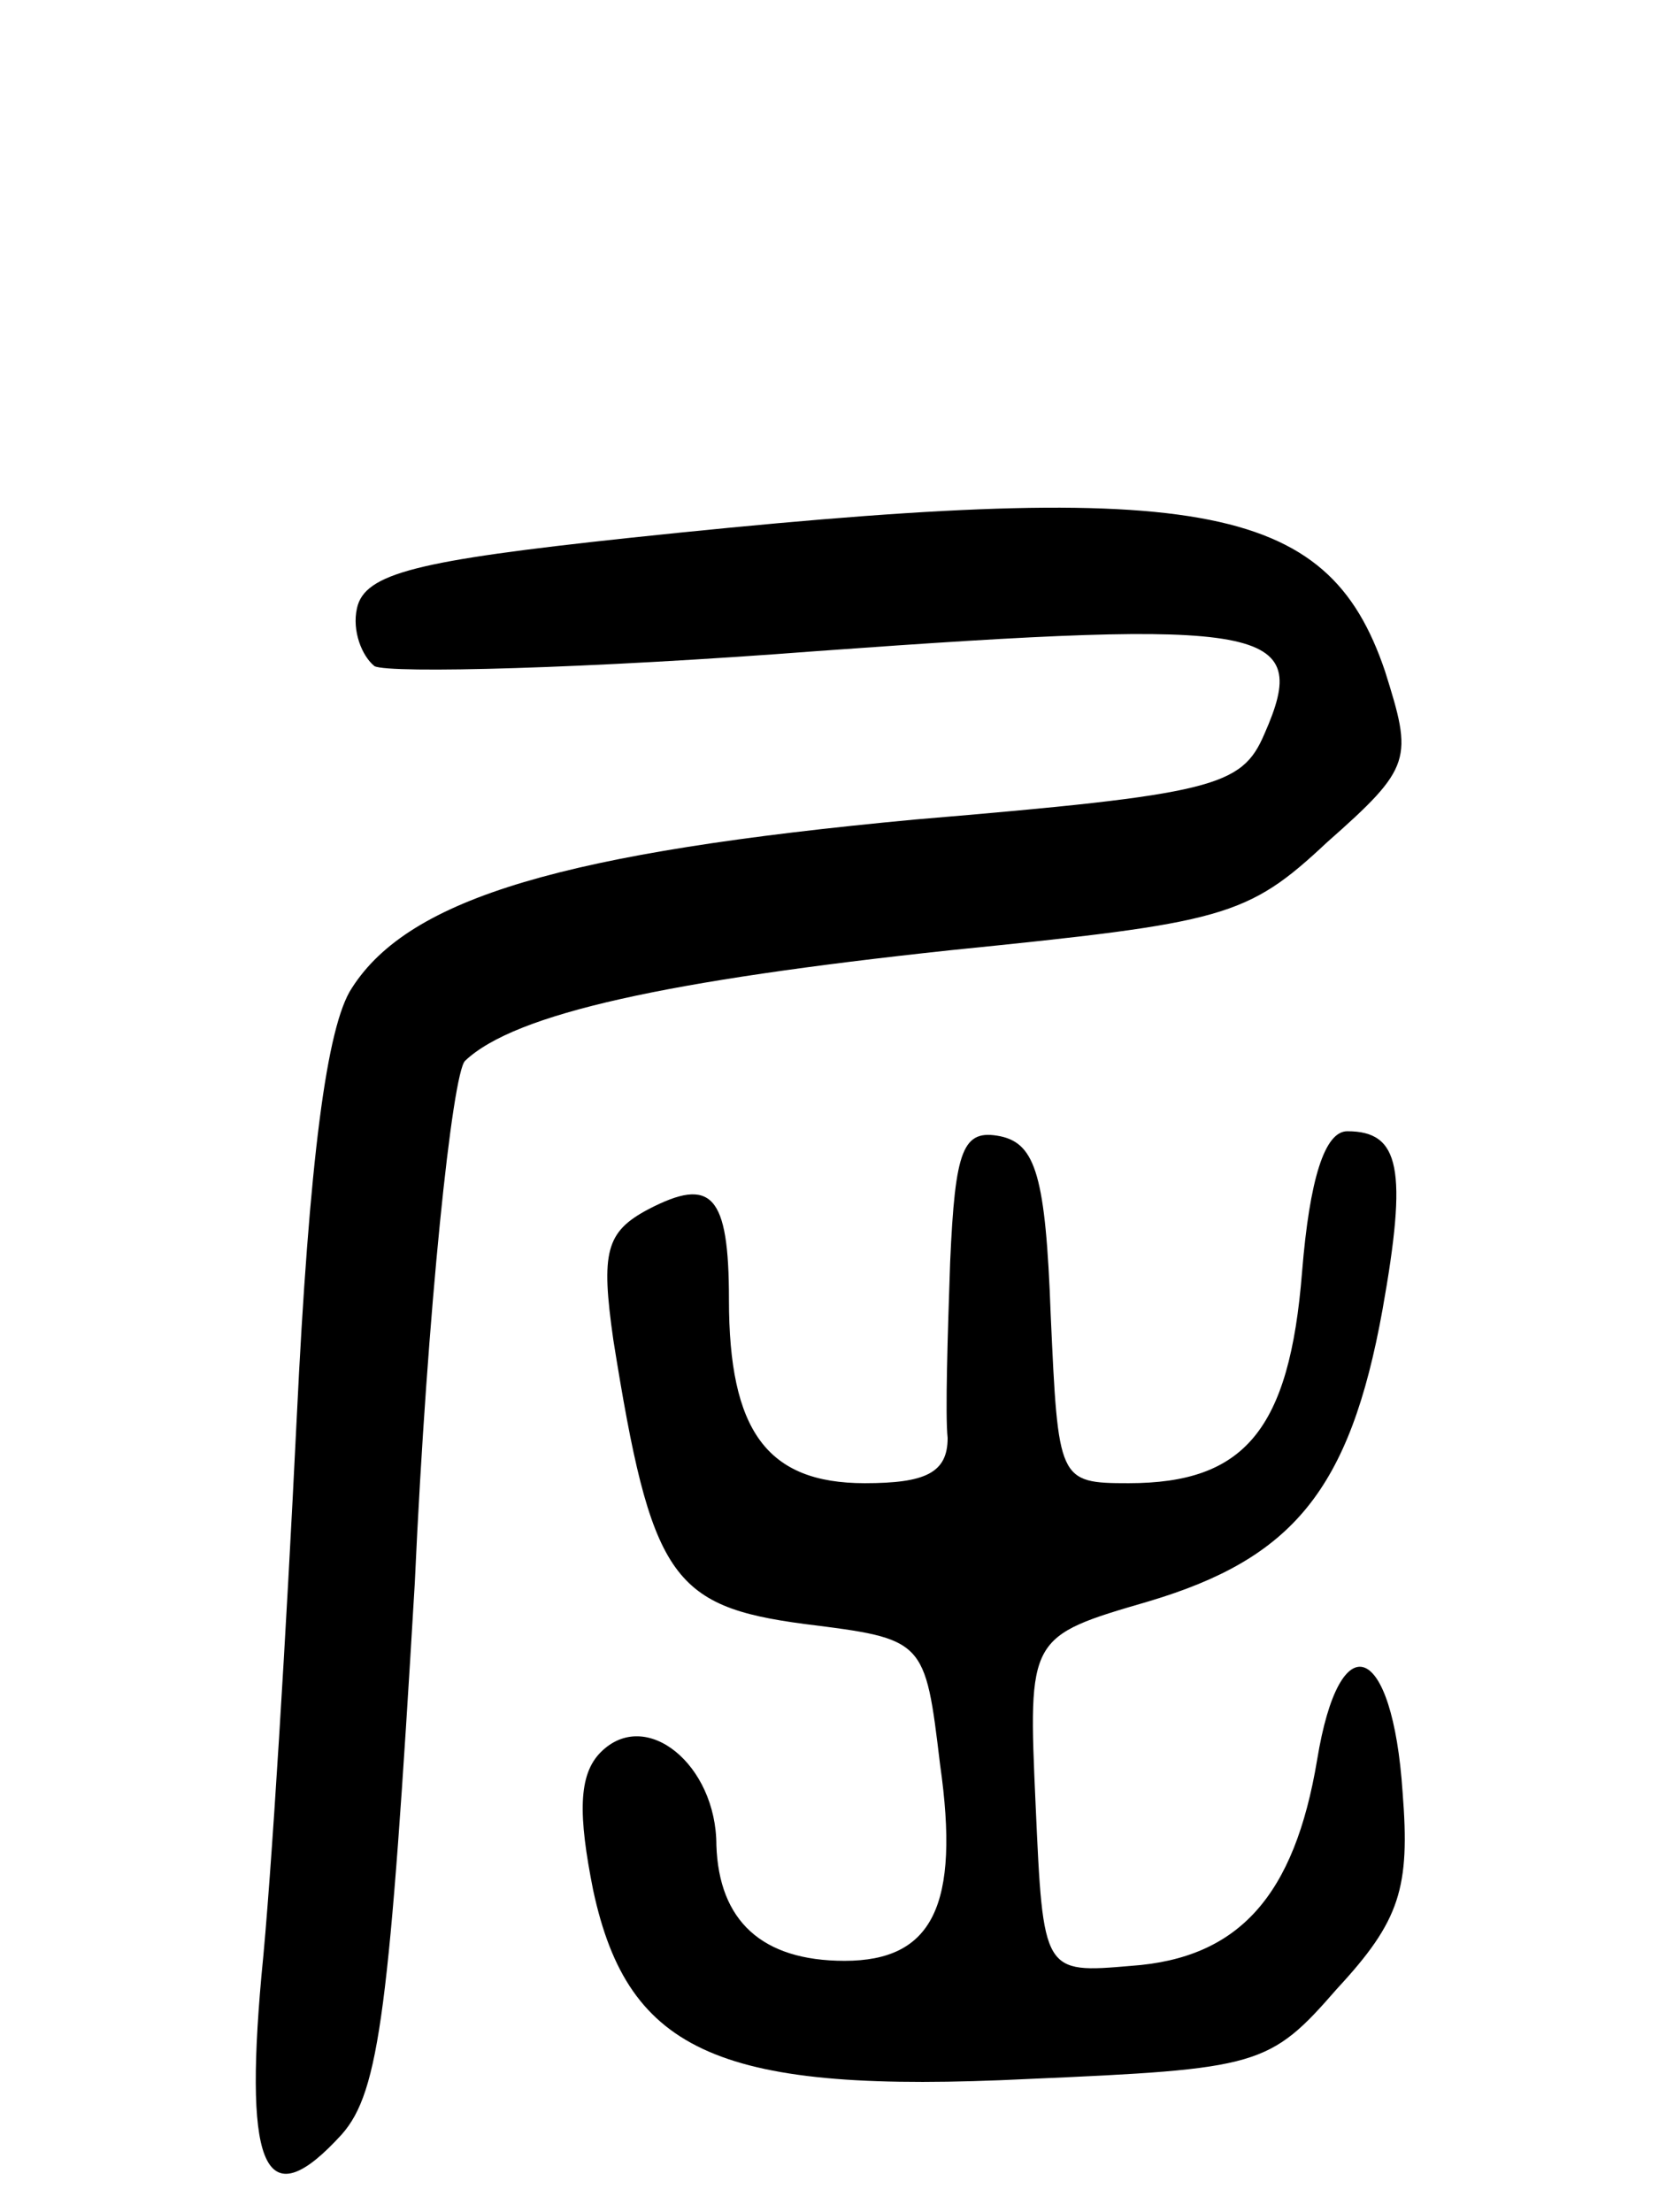 <svg version="1.0" xmlns="http://www.w3.org/2000/svg"
 width="66pt" height="88pt" viewBox="0 0 66 88"
 preserveAspectRatio="xMidYMid meet">
<g transform="translate(0,88) scale(0.1,-0.1)"
fill="#000000" stroke="none">
<path d="M250 666 c-84 -9 -105 -14 -108 -28 -2 -9 2 -19 7 -23 6 -3 85 -1
176 6 180 13 197 10 178 -33 -9 -21 -20 -24 -139 -34 -139 -13 -201 -31 -224
-67 -10 -15 -17 -68 -22 -172 -4 -82 -10 -182 -14 -221 -7 -78 2 -96 32 -63
15 17 19 50 29 219 5 110 15 203 20 208 20 19 81 32 193 44 109 11 118 13 150
43 34 30 34 33 23 68 -23 68 -74 77 -301 53z"/>
<path d="M378 378 c-1 -29 -2 -61 -1 -70 0 -14 -9 -18 -33 -18 -39 0 -54 21
-54 73 0 42 -7 49 -32 36 -17 -9 -19 -17 -14 -52 15 -94 23 -106 76 -113 48
-6 48 -6 54 -56 8 -56 -3 -78 -38 -78 -33 0 -50 16 -51 46 0 32 -28 55 -46 37
-9 -9 -9 -25 -3 -55 14 -65 51 -81 173 -75 92 4 96 5 123 36 25 27 29 40 26
78 -4 60 -25 68 -34 13 -9 -54 -31 -79 -74 -82 -35 -3 -35 -3 -38 64 -3 67 -3
67 45 81 57 17 80 44 93 116 10 56 7 71 -14 71 -9 0 -15 -19 -18 -56 -5 -63
-23 -84 -69 -84 -28 0 -28 1 -31 67 -2 55 -6 68 -20 71 -15 3 -18 -5 -20 -50z"/>
</g>
</svg>
